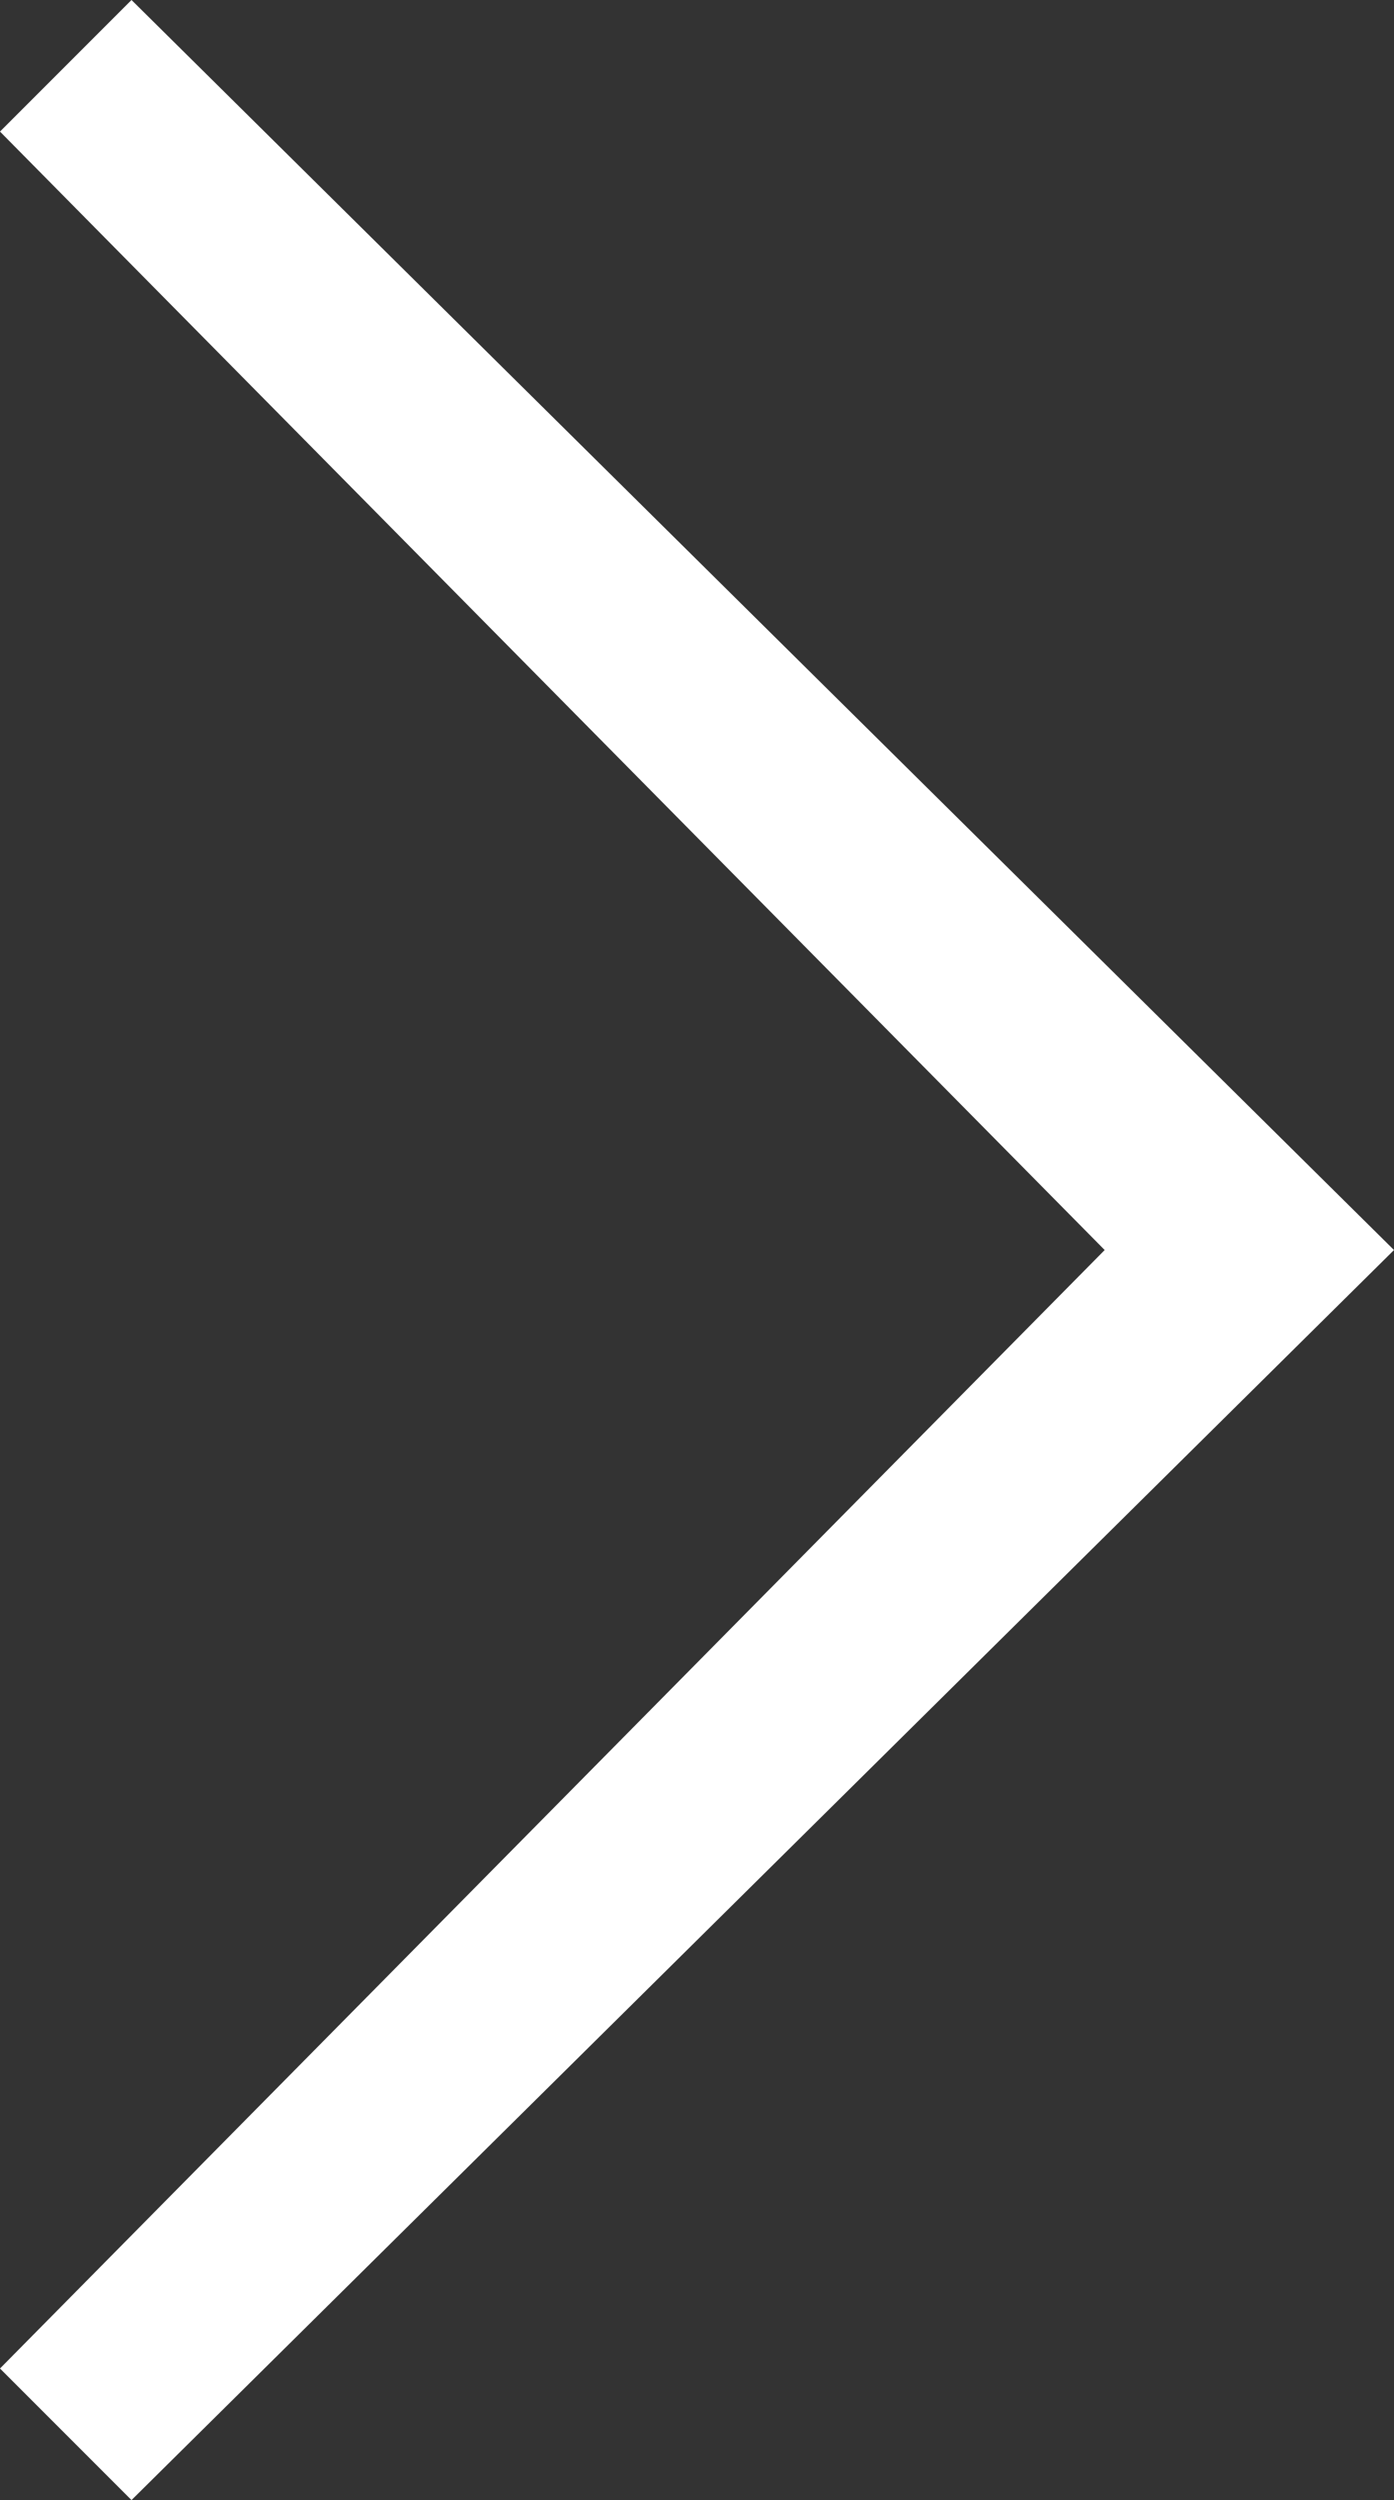 <svg xmlns="http://www.w3.org/2000/svg" width="10.6" height="19" viewBox="0 0 10.6 19">
  <rect x="0" y="0" width="10.6" height="19" fill="#333333" stroke="none"/>
  <path id="Go" d="M545.5,74.5l-1,1,8.4,8.5-8.4,8.5,1,1,9.6-9.5Z" transform="translate(-544.5 -74.5)" fill="#fff"/>
</svg>
